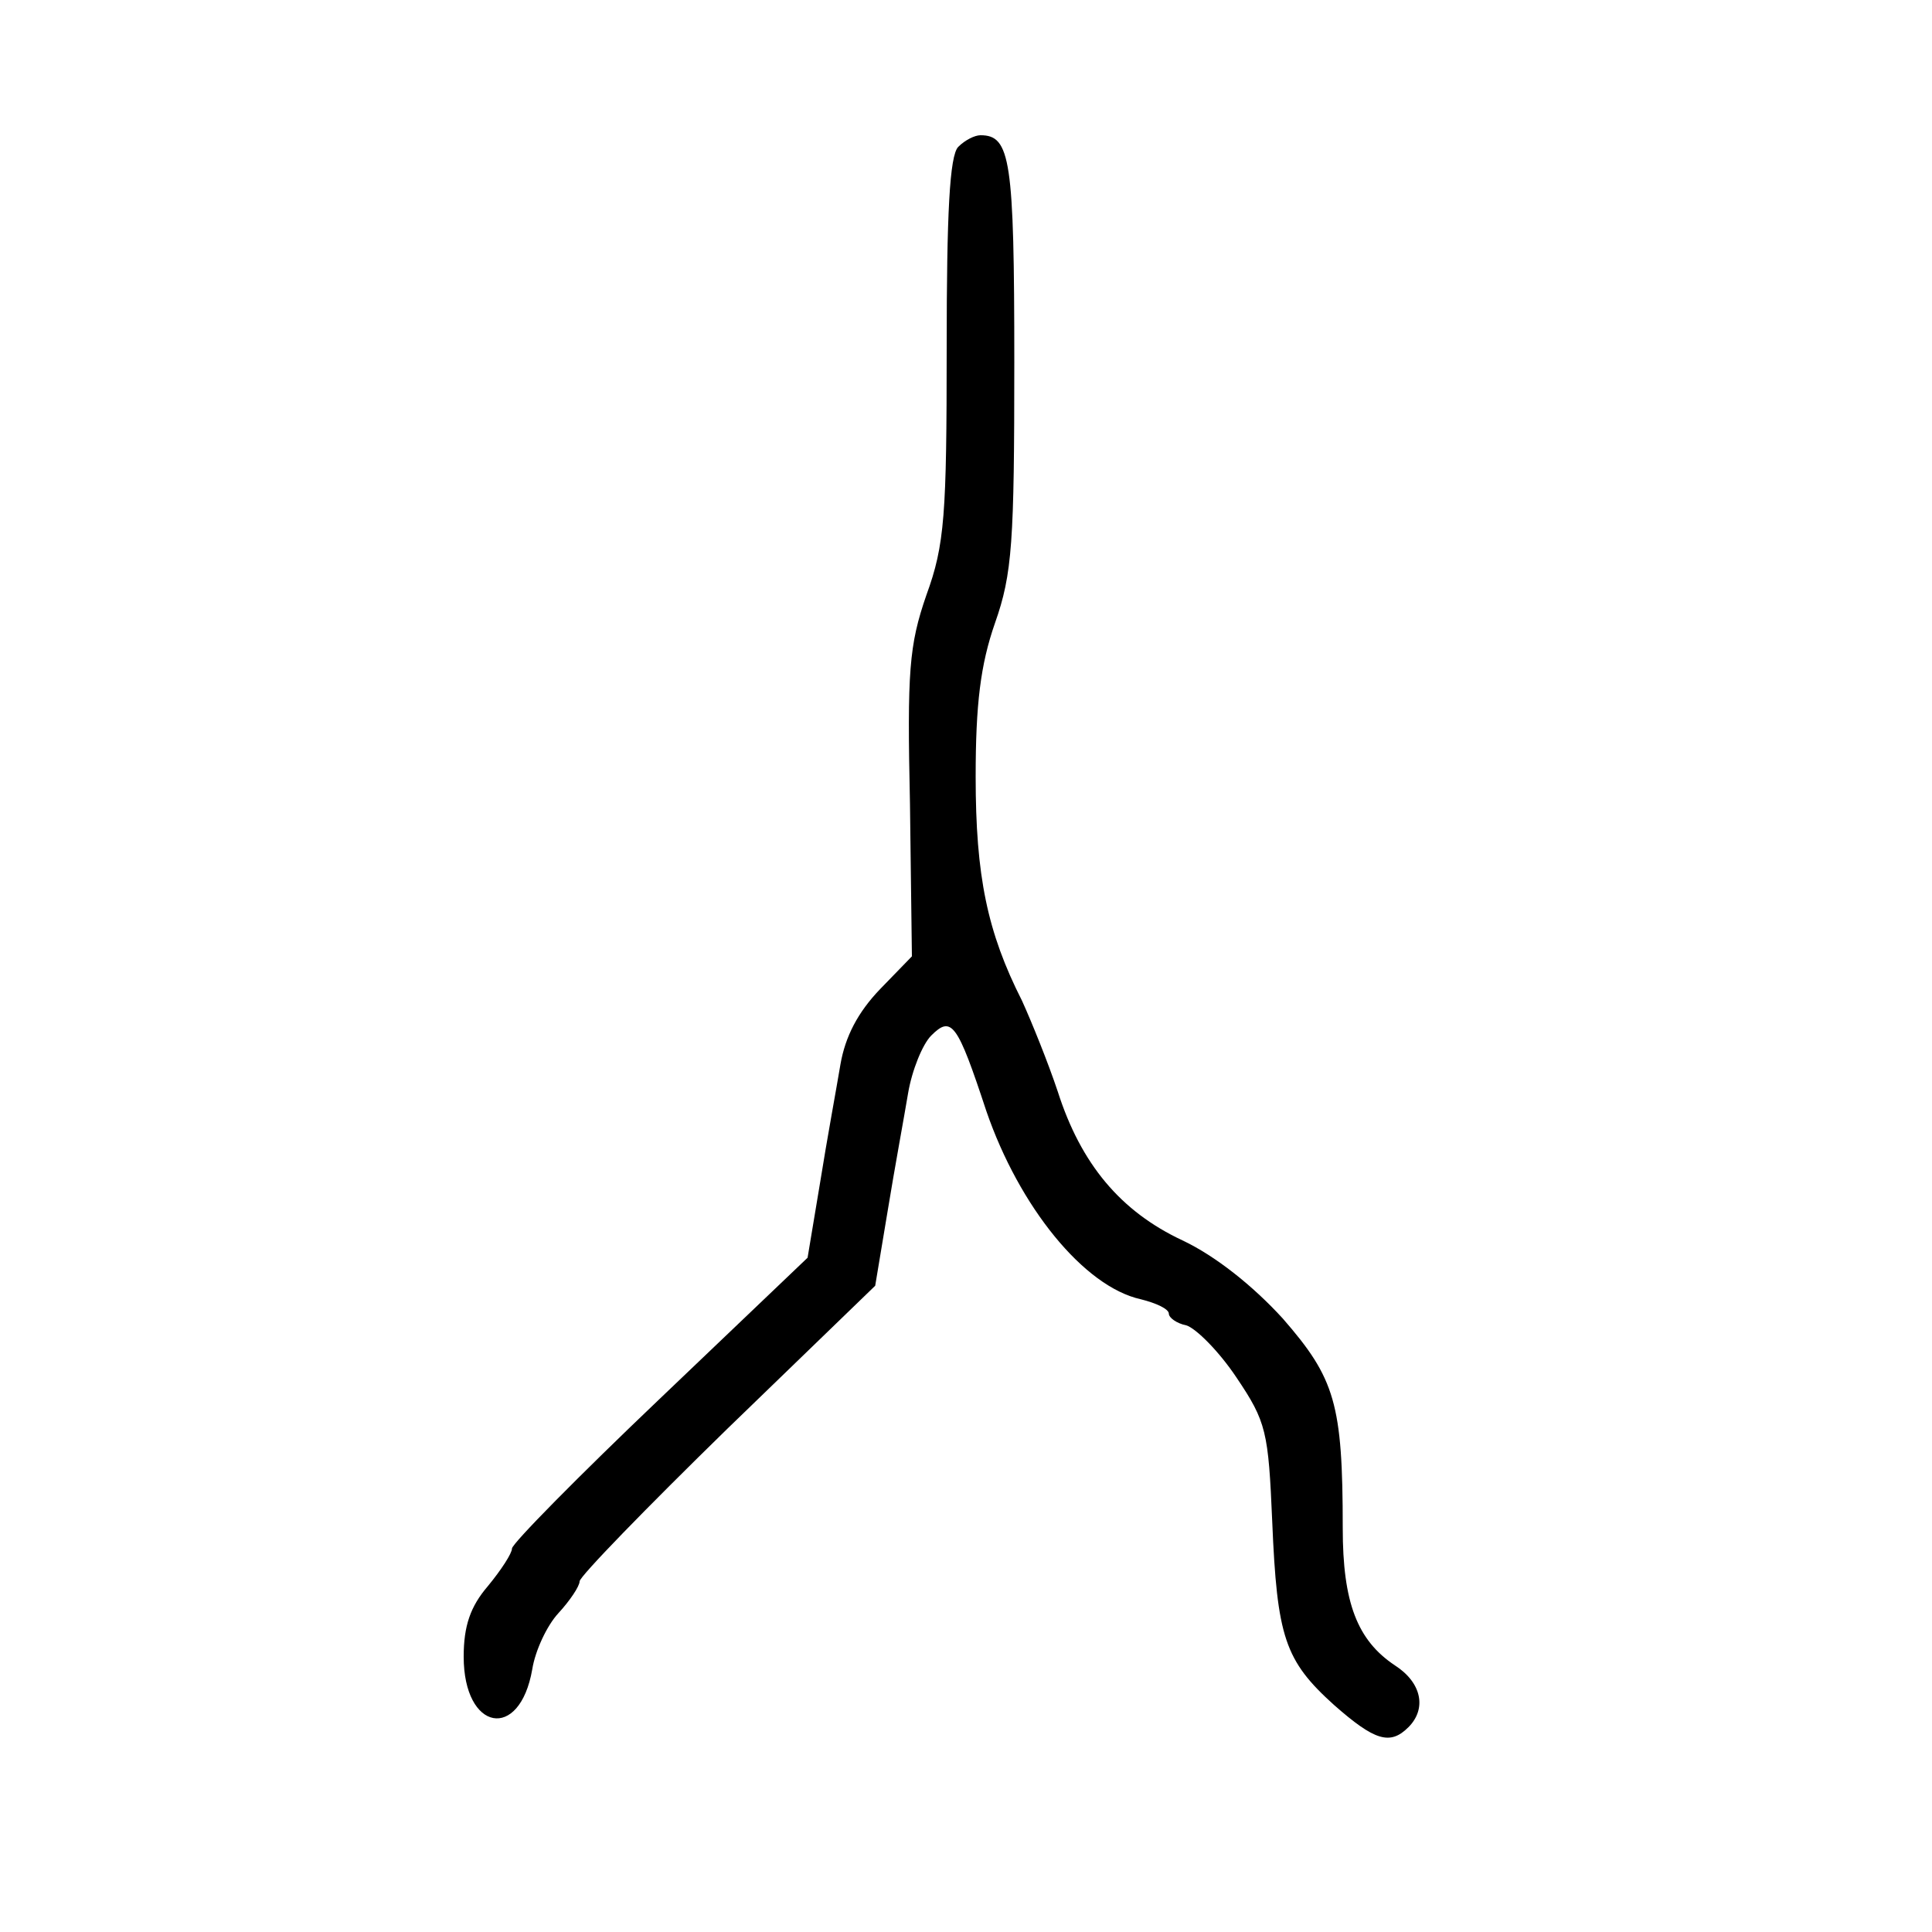 <?xml version="1.0" standalone="no"?>
<!DOCTYPE svg PUBLIC "-//W3C//DTD SVG 20010904//EN"
 "http://www.w3.org/TR/2001/REC-SVG-20010904/DTD/svg10.dtd">
<svg version="1.0" xmlns="http://www.w3.org/2000/svg"
 width="468pt" height="468pt" viewBox="0 0 468 468"
 preserveAspectRatio="xMidYMid meet">
<g transform="translate(0,468) scale(0.234,-0.234)"
fill="#000000" stroke="none">
<path d="M992 1848 c-9 -9 -12 -69 -12 -208 0 -173 -2 -204 -21 -256 -18 -52
-20 -79 -17 -216 l2 -158 -33 -34 c-23 -24 -36 -49 -41 -78 -4 -24 -14 -78
-21 -122 l-13 -78 -153 -146 c-84 -80 -153 -150 -153 -155 0 -5 -11 -22 -25
-39 -18 -21 -25 -41 -25 -73 0 -77 58 -88 71 -13 3 19 15 45 27 58 12 13 22
28 22 33 0 5 69 76 153 158 l153 148 13 78 c7 43 17 97 21 121 4 24 15 51 24
60 21 21 27 13 57 -78 34 -99 101 -182 160 -195 16 -4 29 -10 29 -15 0 -4 8
-10 18 -12 10 -3 34 -27 52 -54 31 -46 33 -56 37 -149 5 -120 13 -144 64 -190
42 -37 58 -42 77 -23 19 19 14 46 -14 64 -39 26 -54 65 -54 142 0 129 -8 155
-62 217 -31 34 -70 65 -104 81 -64 30 -105 79 -129 154 -10 30 -27 72 -37 94
-36 71 -48 129 -48 232 0 75 5 116 20 159 18 51 20 84 20 270 0 210 -4 235
-35 235 -6 0 -16 -5 -23 -12z"/>
</g>
</svg>
